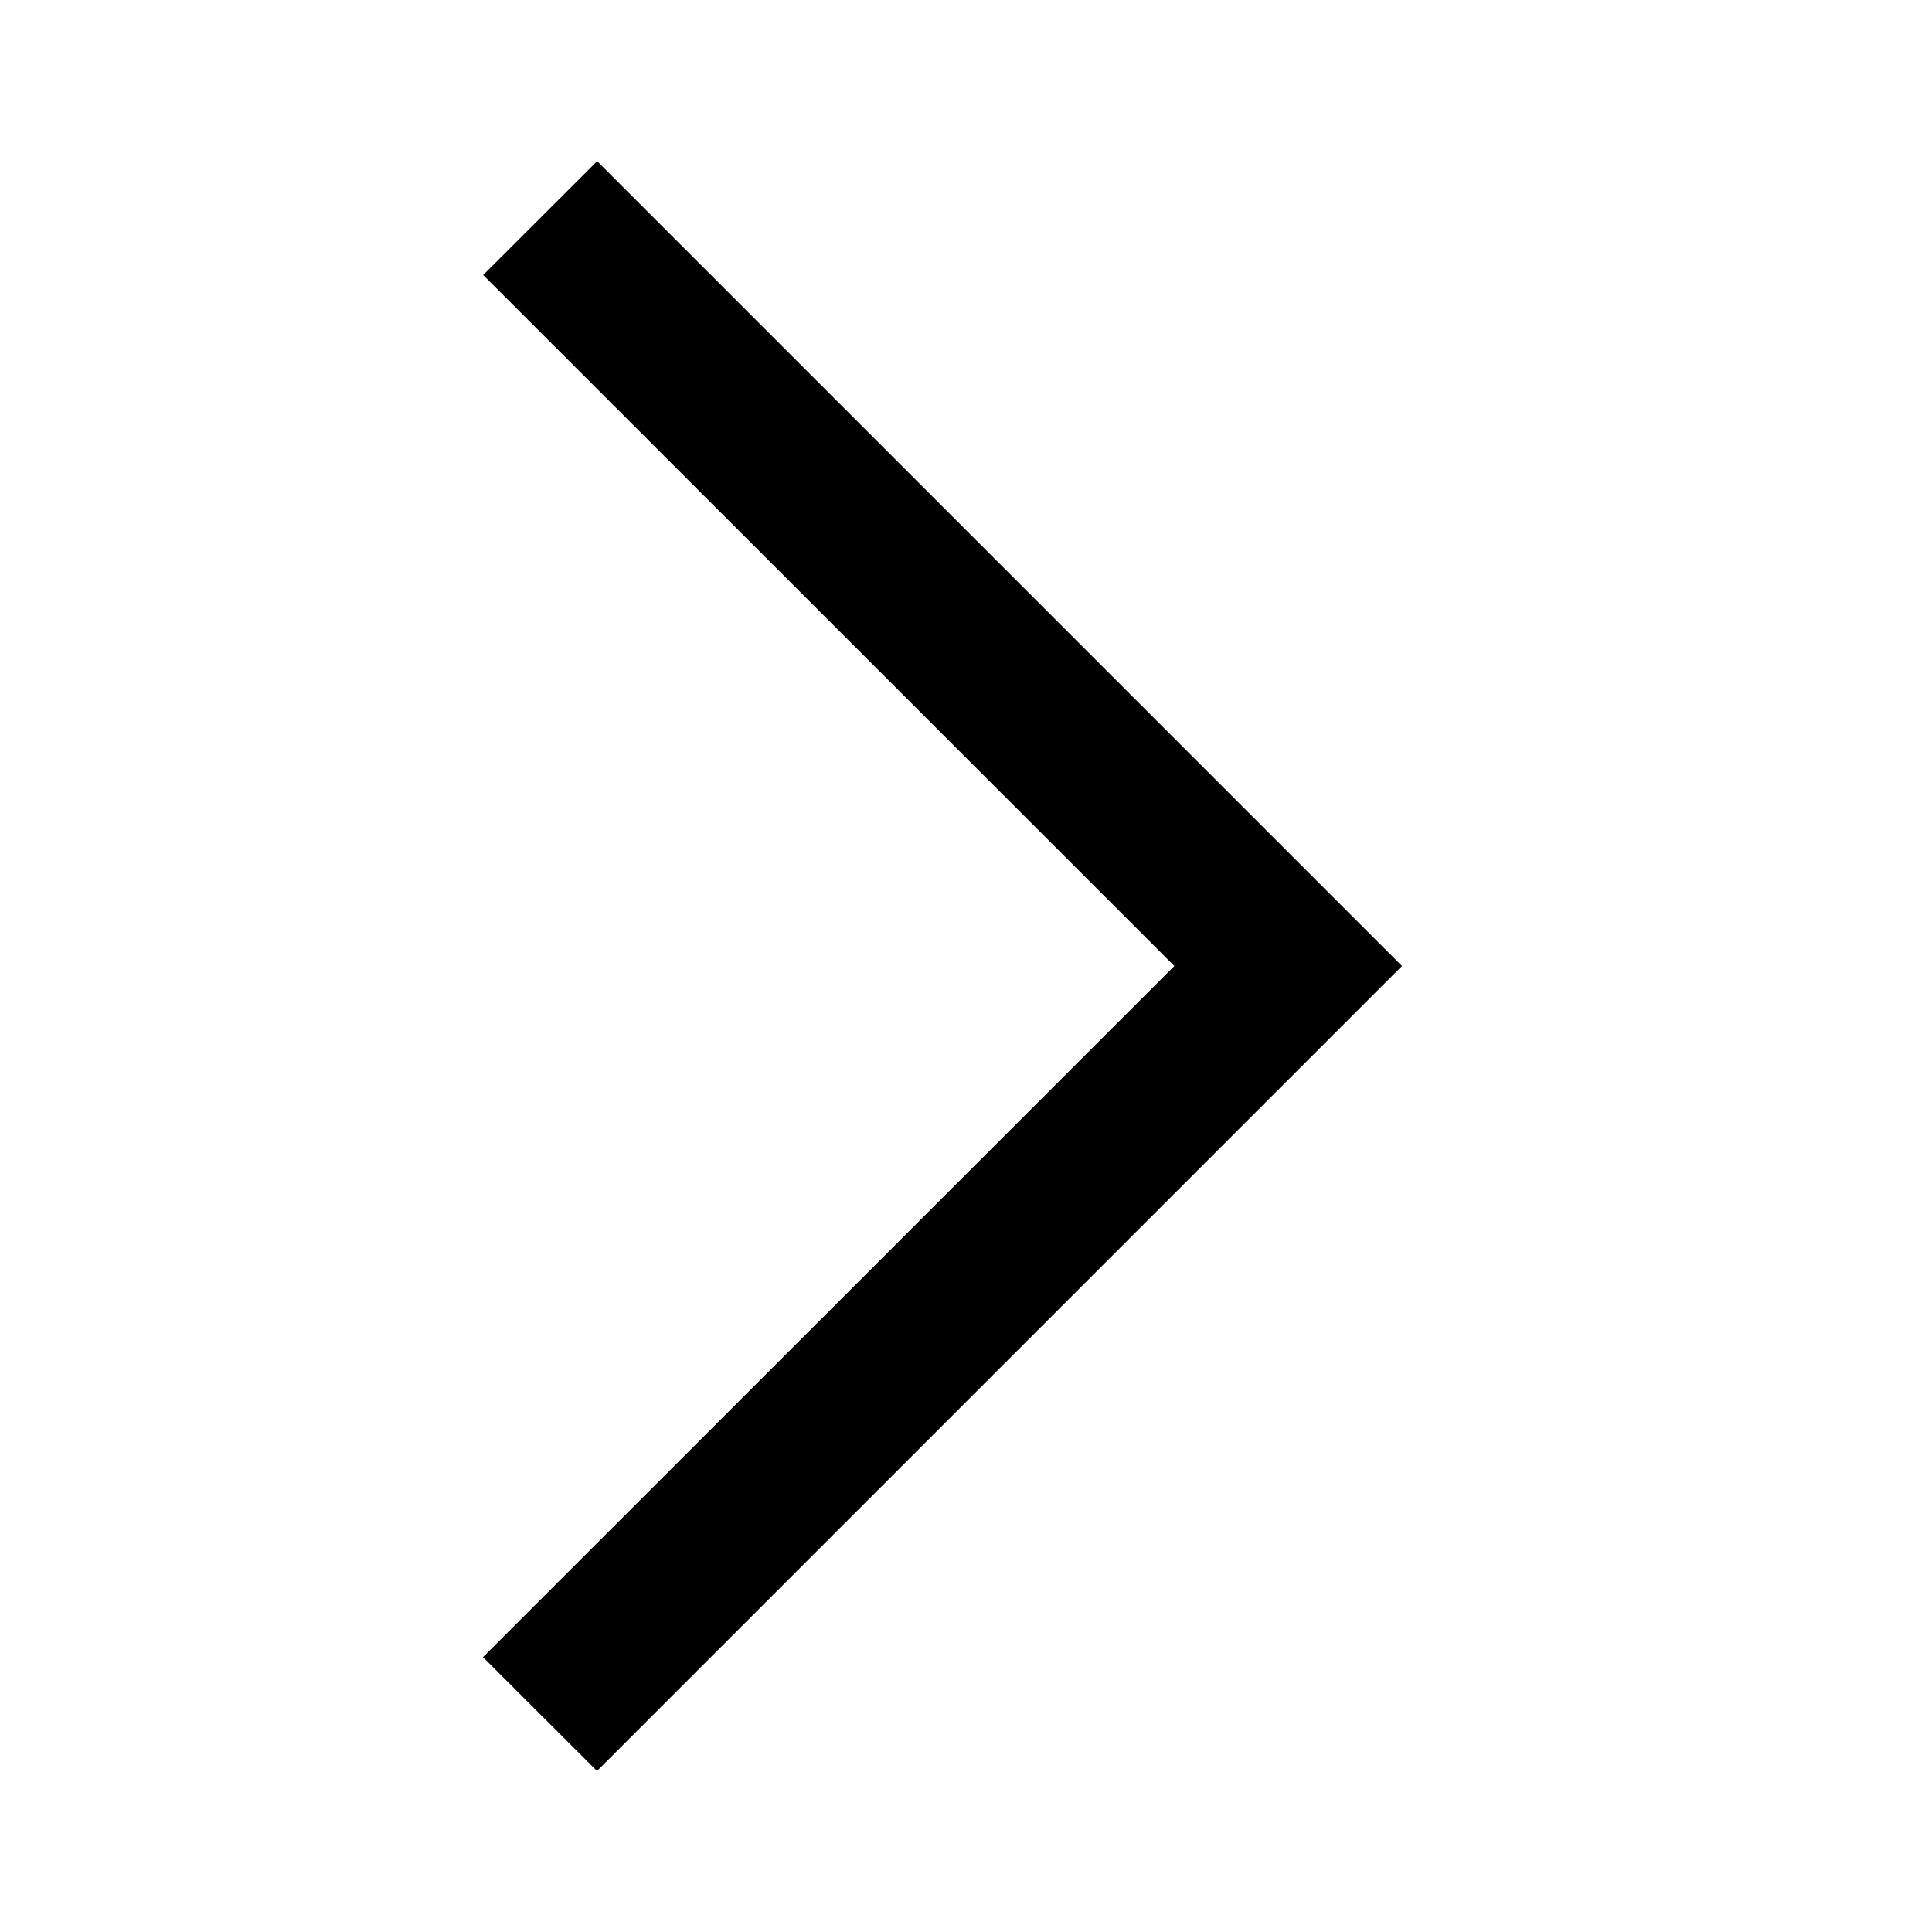 <svg xmlns="http://www.w3.org/2000/svg" xmlns:xlink="http://www.w3.org/1999/xlink" width="12" height="12"><defs><path id="a" d="m5.854 8.854-5-5 .707-.708L5.854 7.44l4.292-4.293.707.708z"/></defs><g fill="none" fill-rule="evenodd"><path d="M2 12V0h8v12z"/><use xlink:href="#a" fill="#000" opacity=".5" transform="rotate(-90 5.854 6)"/></g></svg>